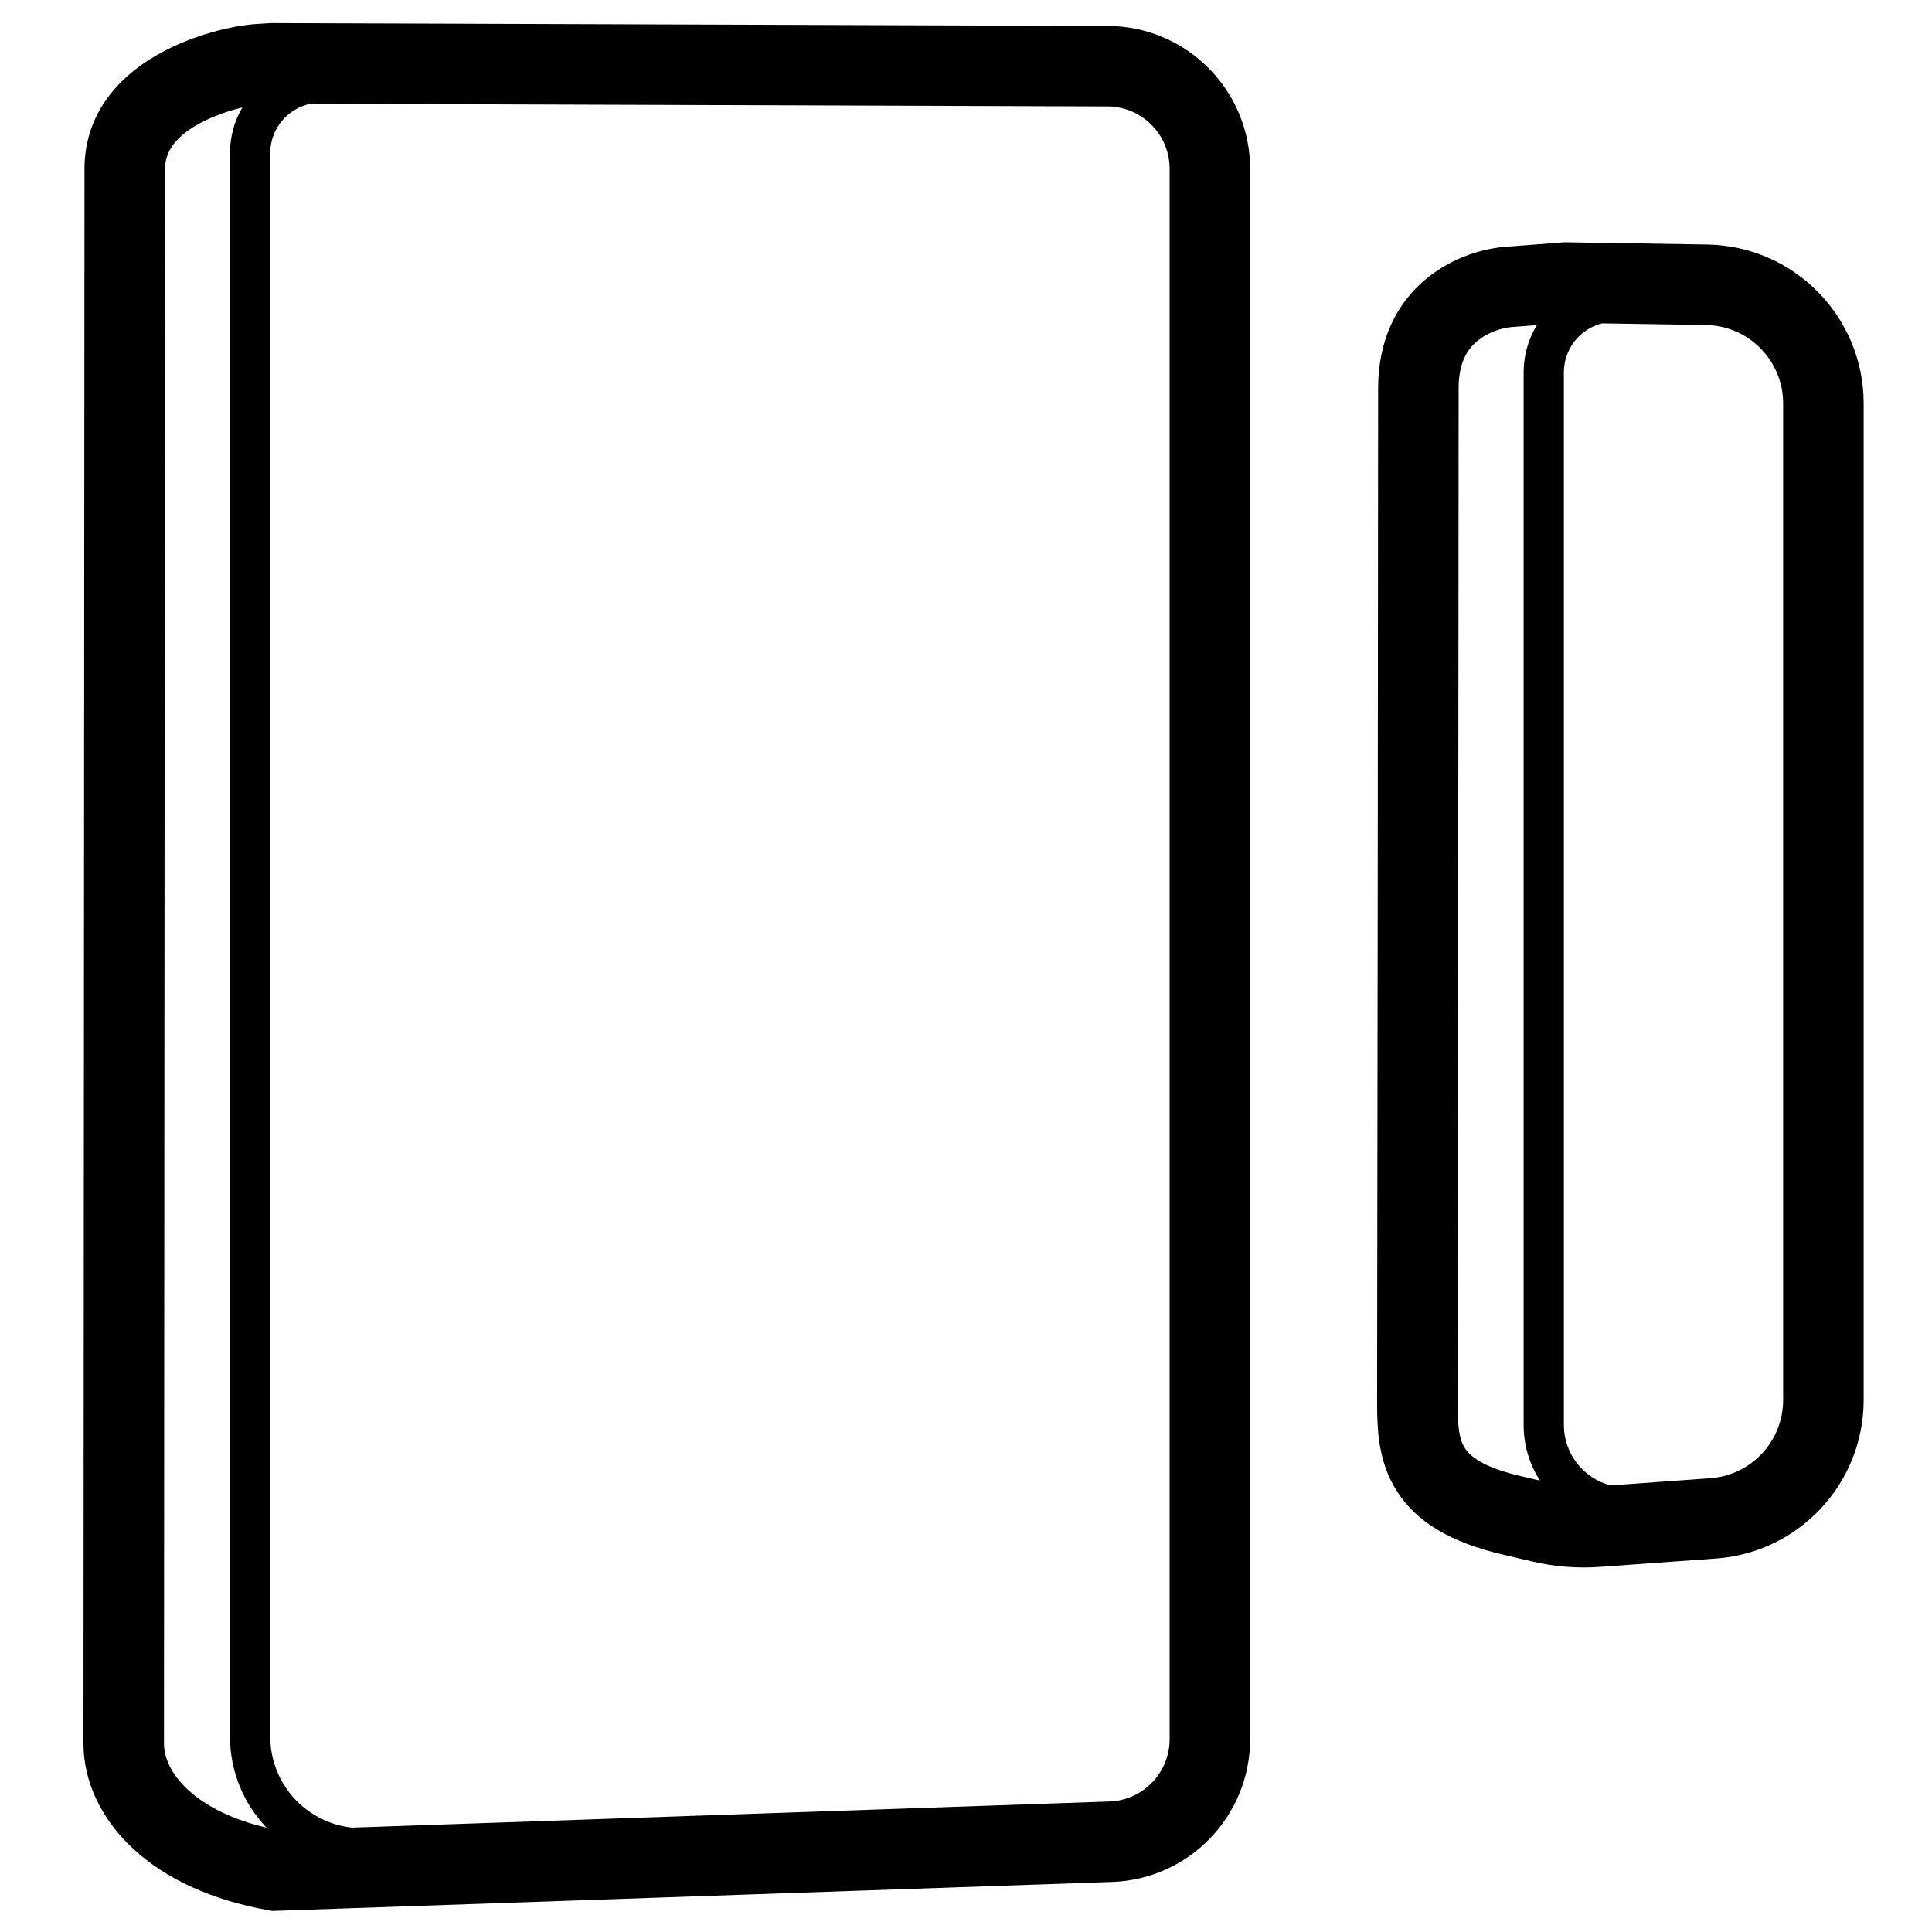 <svg height="960" viewBox="0 0 960 960" width="960" xmlns="http://www.w3.org/2000/svg"><path d="m135.213 11.473 415.207 1.41c39.118.133 70.759 31.881 70.759 71v780.29c0 38.259-30.314 69.638-68.55 70.958l-415.188 14.333-2.115.073-2.083-.371c-27.867-4.966-50.69-15.441-66.868-30.341-16.018-14.754-24.911-33.431-24.903-52.613.229-347.909.401-608.66.515-782.254.017-25.87 15.009-45.343 38.53-58.023 15.301-8.249 34.305-13.341 47.835-14.074l.432-.022 5.096-.323.666-.042zm-14.81 41.931-.075.018c-6.753 1.602-14.461 4.287-20.829 7.72-11.78 6.351-17.506 13.788-17.512 22.84-.114 173.594-.286 434.345-.515 782.249 0 7.507 3.902 15.709 12.003 23.17 8.909 8.206 22.059 14.774 38.989 18.773-11.262-11.766-18.18-27.725-18.18-45.298v-786.794c0-8.27 2.229-16.019 6.119-22.679zm13.881 22.679v786.794c0 23.494 17.795 42.831 40.641 45.27l376.324-12.993c16.528-.571 29.665-14.004 29.93-30.481v-780.791c0-17.08-13.815-30.942-30.895-31l-395.912-1.344c-11.457 2.295-20.089 12.412-20.089 24.544zm643.053 44.295.927.015 70.033 1.111c43.137.684 77.747 35.848 77.747 78.99v495.125c0 41.427-32.002 75.818-73.322 78.796l-57.701 4.158c-11.325.816-22.706-.095-33.751-2.702-8.298-1.957-13.082-3.082-14.227-3.347-26.098-6.022-43.394-16.278-53.216-32.013-4.415-7.073-7.029-14.783-8.356-23.414-.943-6.137-1.2-11.831-1.197-20.741.229-162.068.401-329.897.515-503.486.016-23.824 9.154-42.724 25.042-55.266 11.834-9.343 26.606-14.39 40.135-15.129l.326-.016.373-.018-.364.017-.009.001.009-.001 26.113-2.009zm-.252 64.618v523.081c0 14.429 9.857 26.555 23.205 30.012l49.557-3.571c20.399-1.47 36.197-18.448 36.197-38.899v-495.125c0-21.298-17.086-38.657-38.382-38.995l-51.519-.817c-10.941 2.679-19.059 12.549-19.059 24.315zm-13.42-23.45-10.592.816-.329.025-.329.014c-5.732.251-12.737 2.602-17.8 6.598-6.272 4.951-9.819 12.288-9.827 23.896-.114 173.599-.286 341.437-.515 503.496-.005 13.07.867 18.743 3.484 22.936 3.445 5.519 11.643 10.38 28.278 14.219.956.221 3.994.934 9.171 2.154-5.138-7.96-8.121-17.444-8.121-27.624v-523.081c0-8.591 2.405-16.619 6.58-23.45z"/></svg>